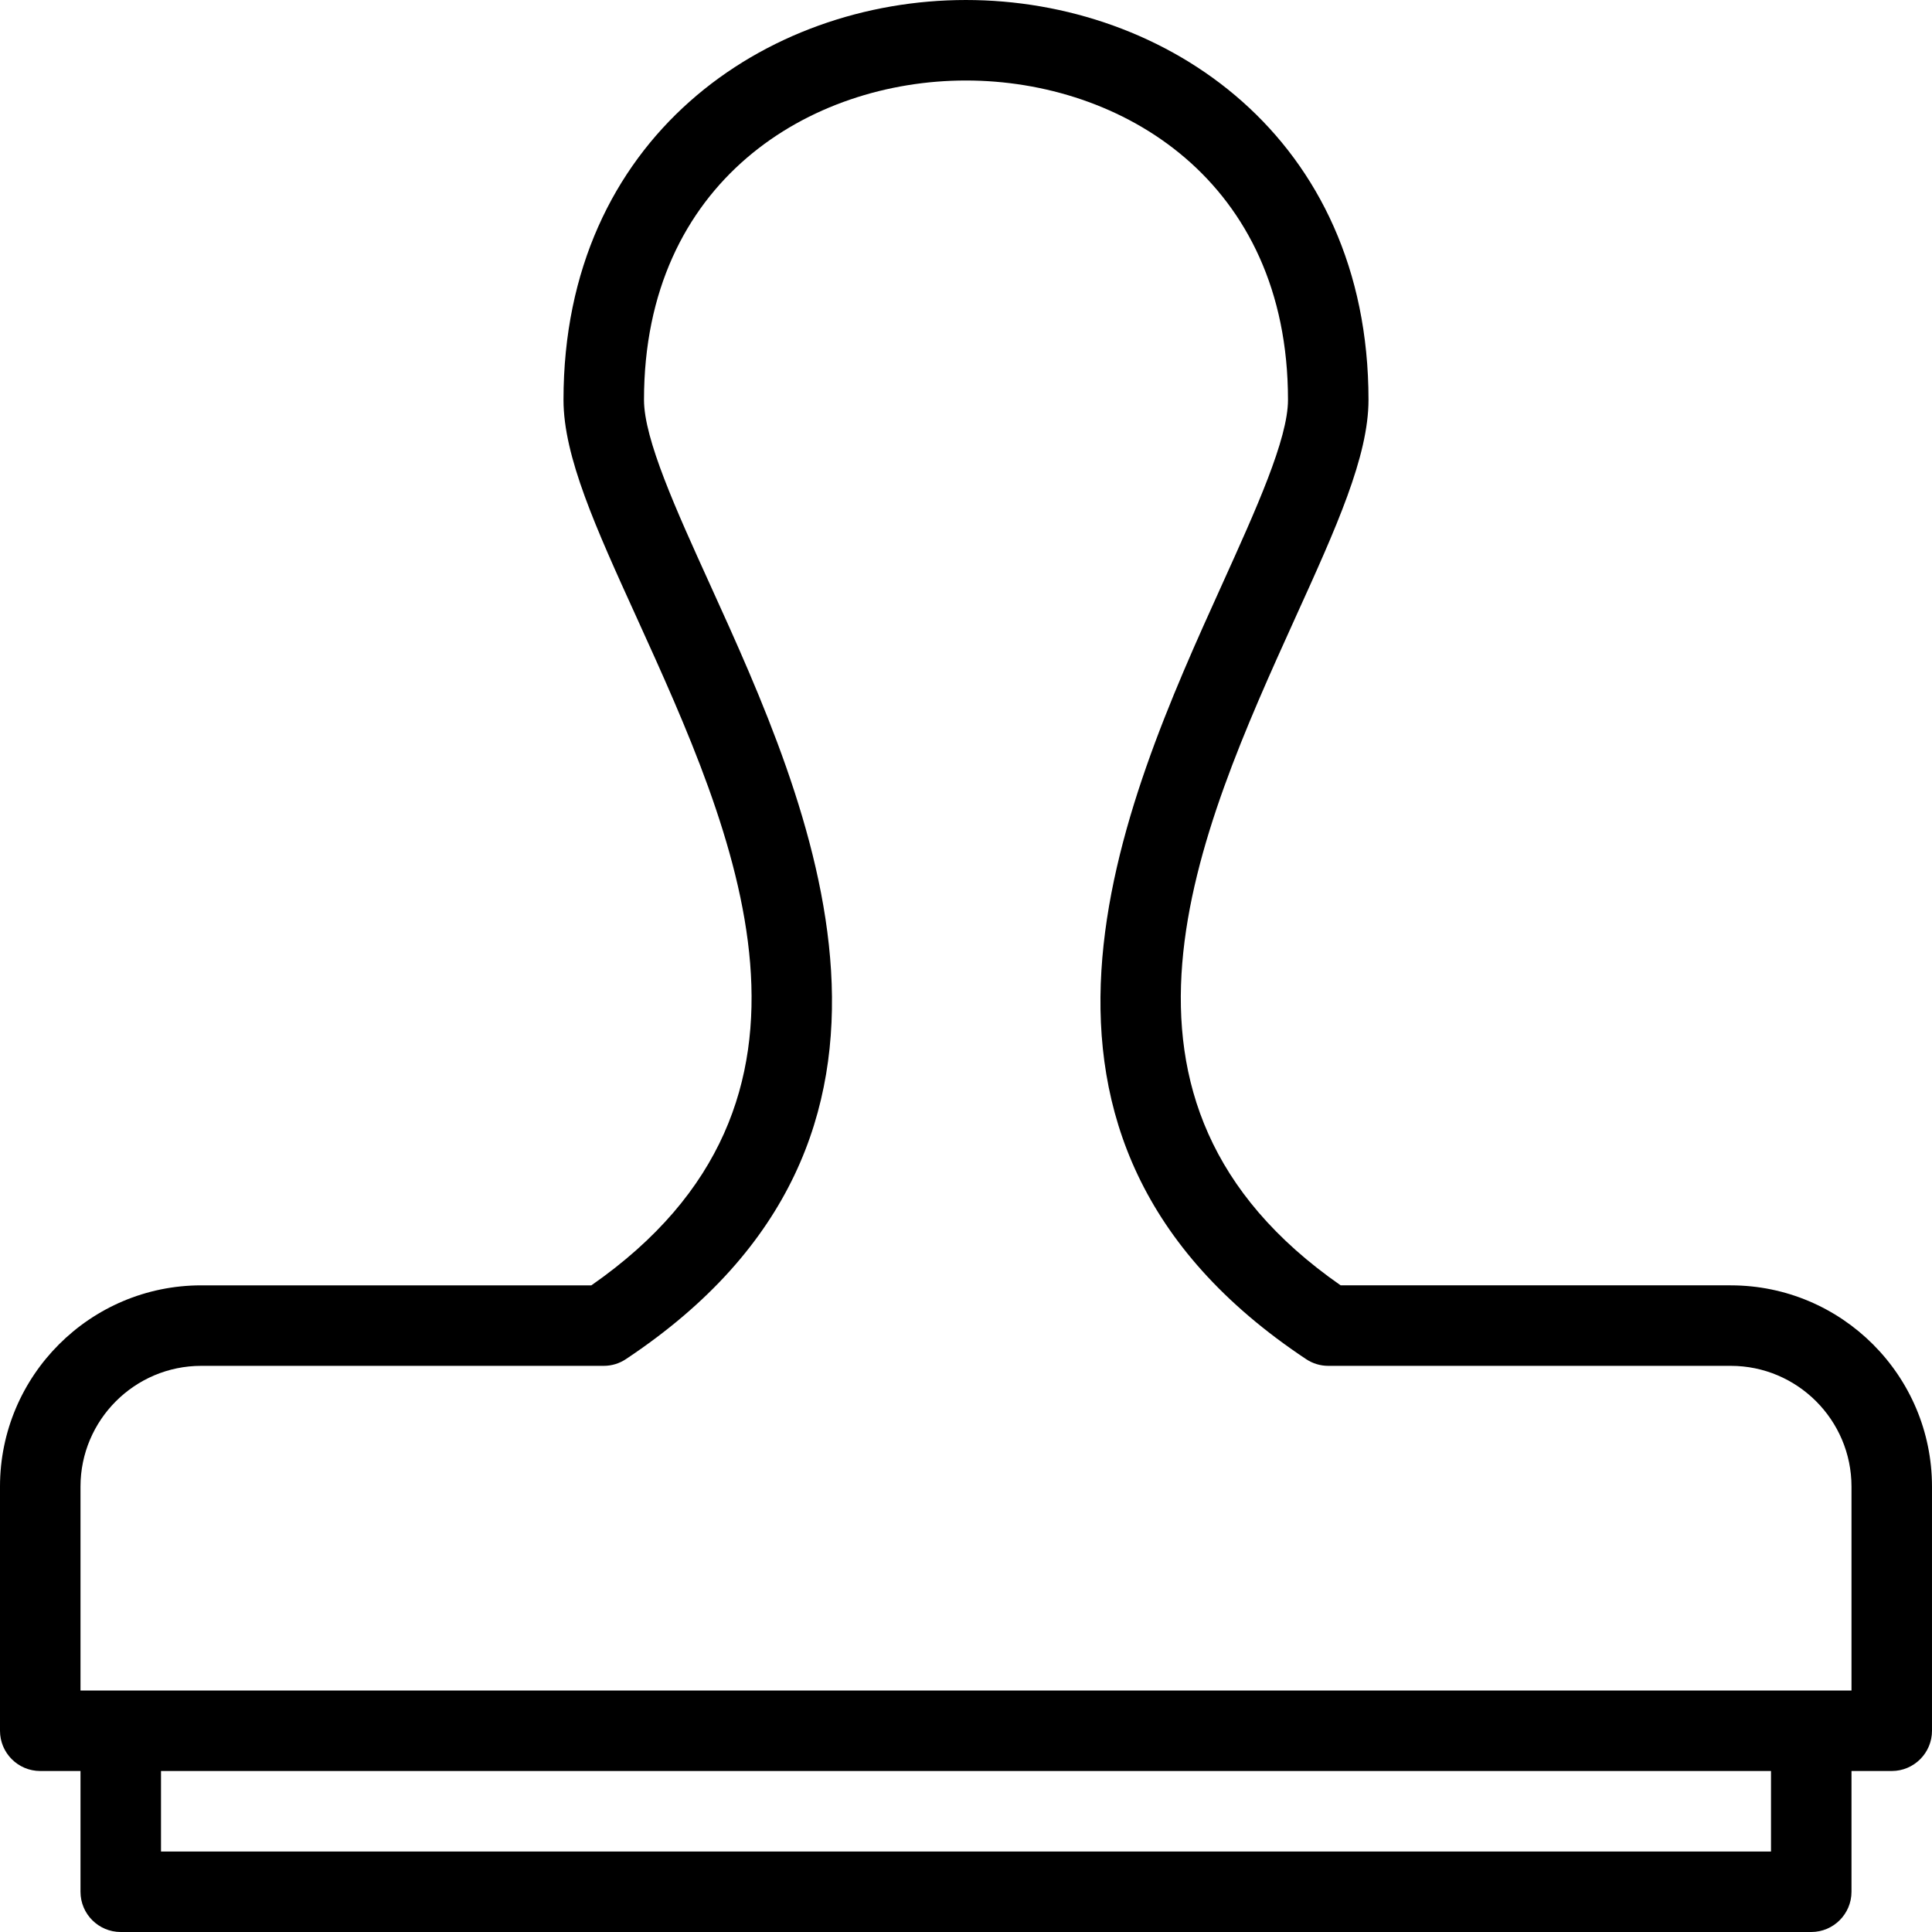 <svg version="1" xmlns="http://www.w3.org/2000/svg" width="24" height="24" viewBox="0 0 24 24"><path d="M21.5 15.967h-4.846c-3.285-2.286-1.775-5.617-.56-8.3.507-1.116.906-1.998.906-2.7 0-3.261-2.516-4.967-5.001-4.967-2.484 0-4.999 1.706-4.999 4.967 0 .706.401 1.589.91 2.707 1.217 2.678 2.727 6.002-.564 8.293h-4.846c-1.379 0-2.5 1.121-2.5 2.5v3.033c0 .276.224.5.5.5h.5v1.5c0 .276.224.5.5.5h21c.276 0 .5-.224.5-.5v-1.5h.5c.276 0 .5-.224.5-.5v-3.033c0-1.379-1.121-2.5-2.5-2.5zm.5 7.033h-20v-1h20v1zm1-2h-22v-2.533c0-.827.673-1.5 1.5-1.5h5c.099 0 .194-.029.276-.084 4.161-2.764 2.285-6.892 1.044-9.622-.422-.929-.82-1.805-.82-2.294 0-2.726 2.073-3.967 3.999-3.967 1.927 0 4.001 1.241 4.001 3.967 0 .486-.397 1.361-.816 2.287-1.239 2.736-3.113 6.87 1.04 9.629.082.055.178.084.276.084h5c.827 0 1.5.673 1.5 1.5v2.533z"/></svg>